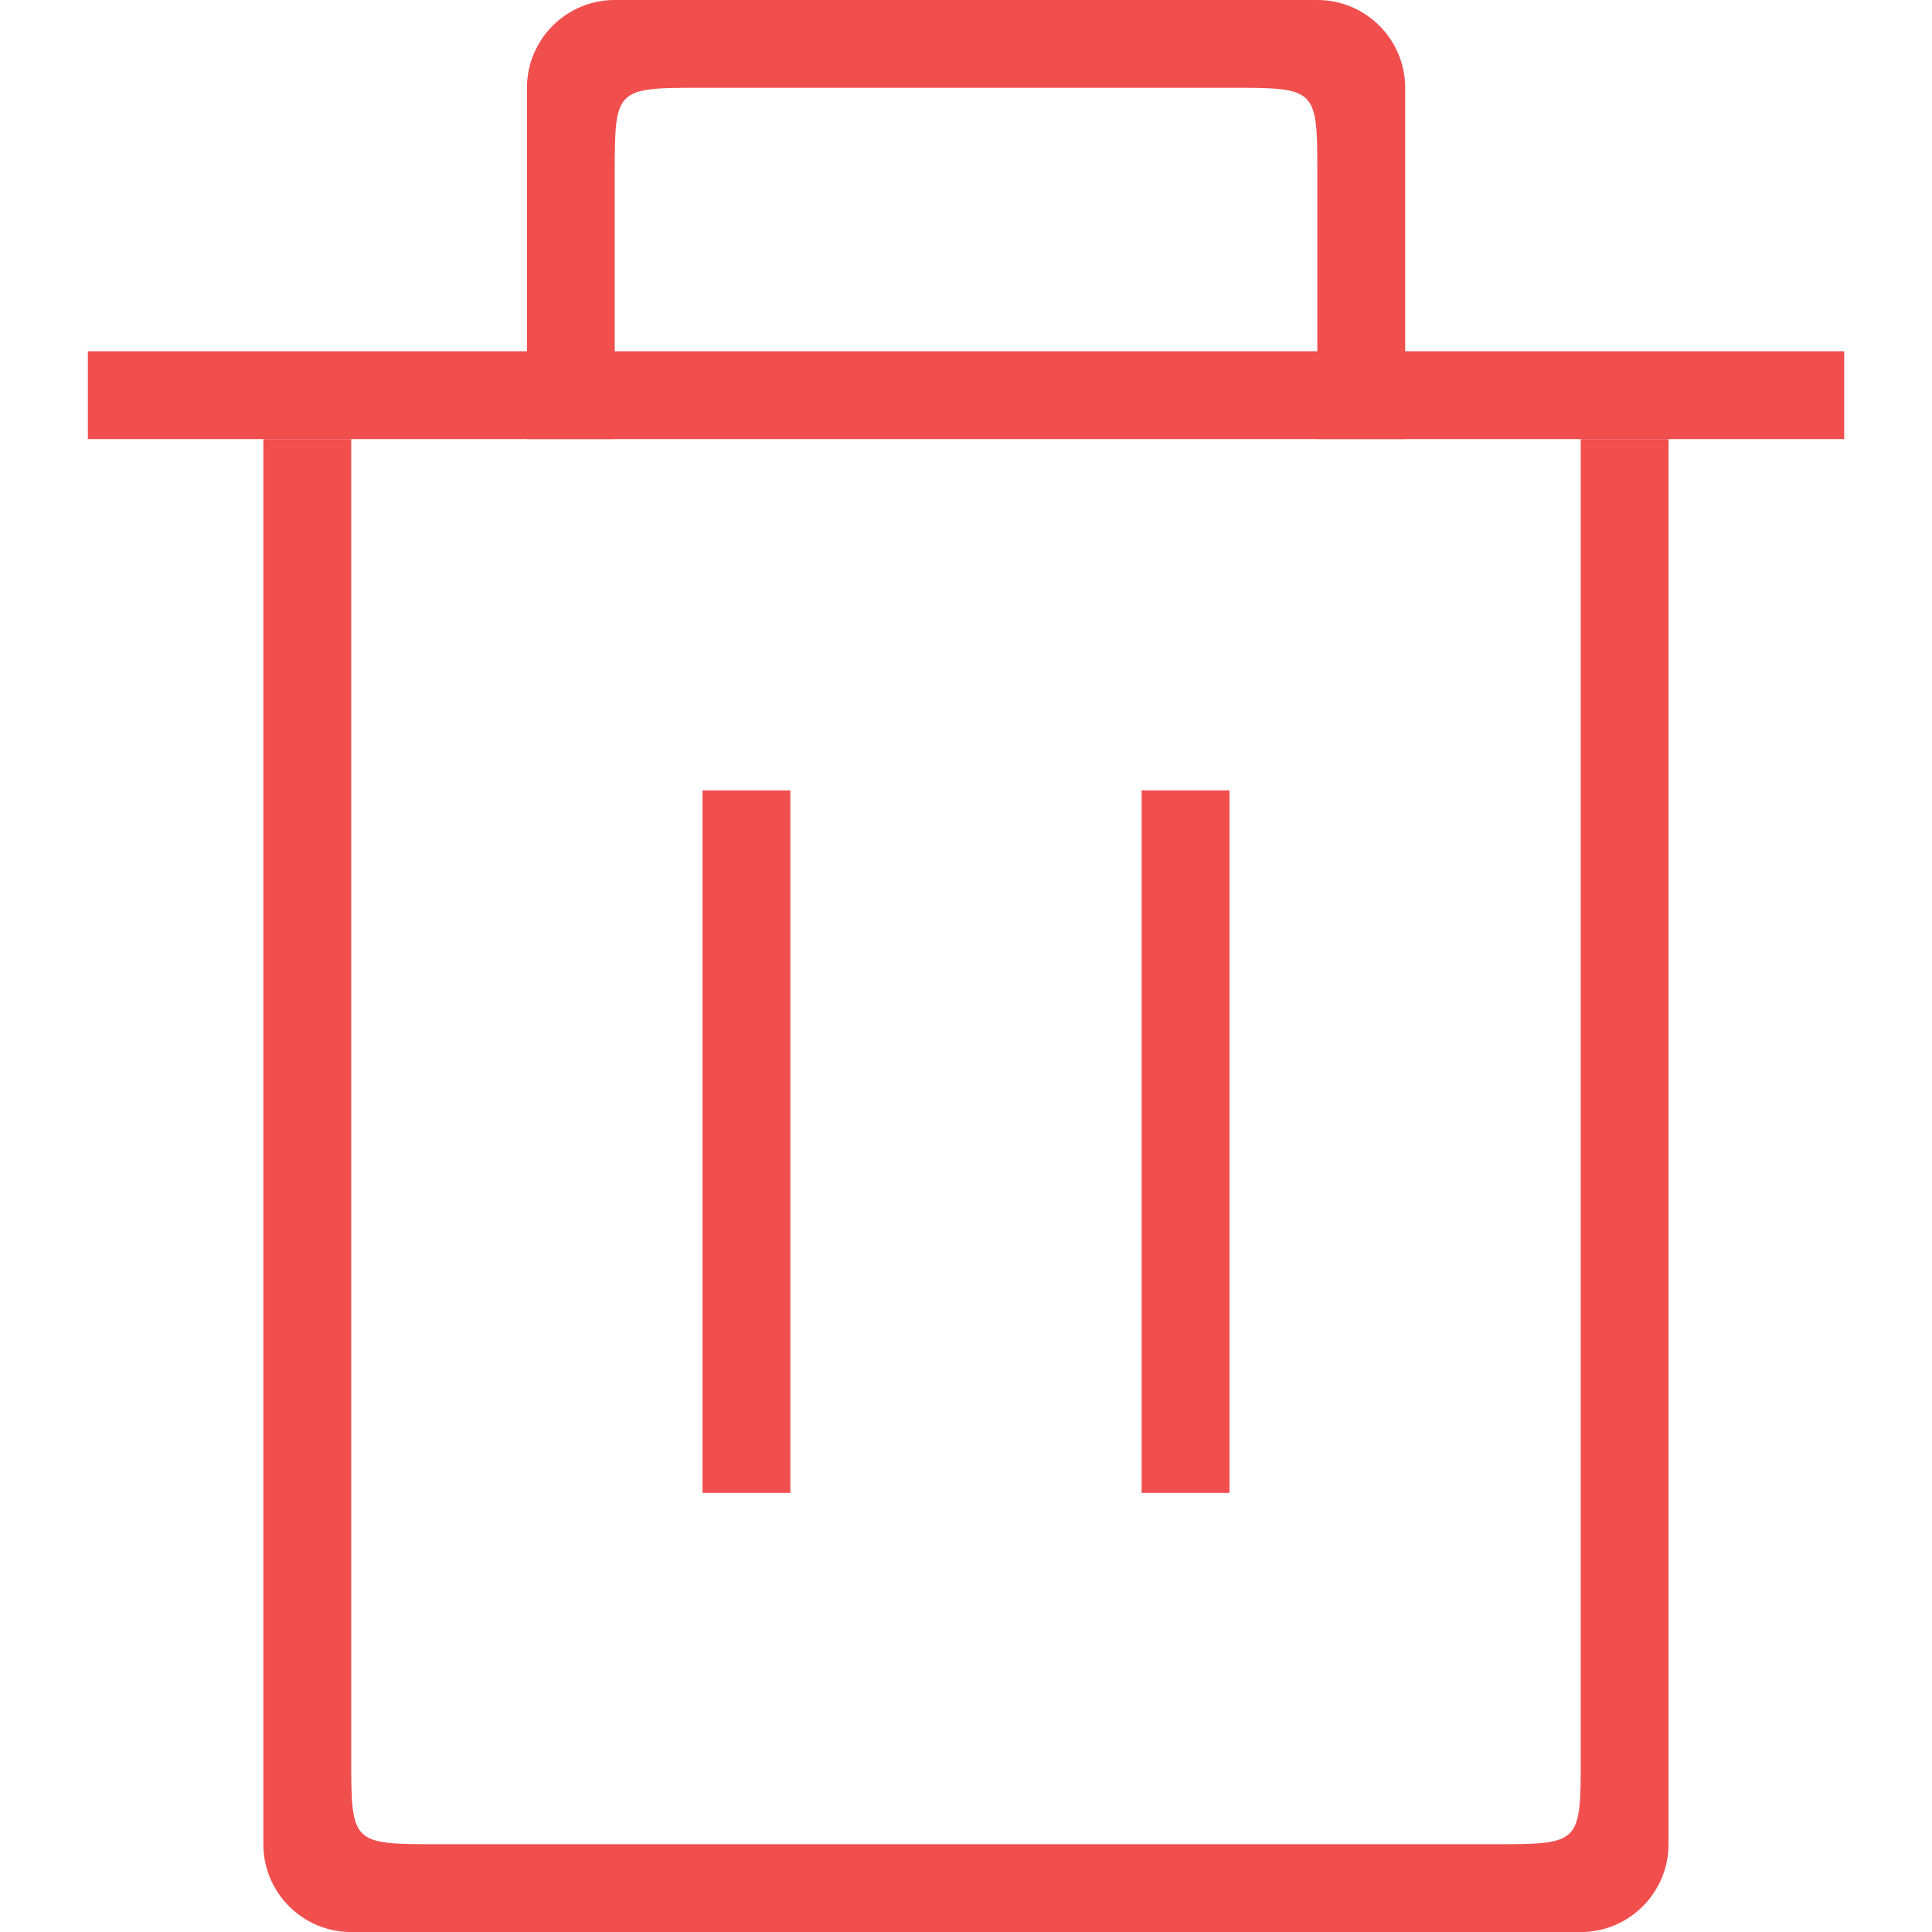 <?xml version="1.0" encoding="utf-8"?>
<!-- Generated by IcoMoon.io -->
<!DOCTYPE svg PUBLIC "-//W3C//DTD SVG 1.1//EN" "http://www.w3.org/Graphics/SVG/1.1/DTD/svg11.dtd">
<svg version="1.1" xmlns="http://www.w3.org/2000/svg" xmlns:xlink="http://www.w3.org/1999/xlink" width="32" height="32" viewBox="0 0 32 32">
<path fill="#f14e4e" d="M10.182 7.273v-4.364c0-1.455 0-1.455 1.455-1.455h8.727c1.455 0 1.455 0 1.455 1.455v4.364h1.455v-5.818c0-0.803-0.652-1.455-1.455-1.455h-11.636c-0.803 0-1.455 0.652-1.455 1.455v5.818h1.455z"></path>
<path fill="#f14e4e" d="M1.455 5.818h29.091v1.455h-29.091v-1.455z"></path>
<path fill="#f14e4e" d="M26.182 7.273v21.818c0 1.455 0 1.455-1.455 1.455h-17.455c-1.455 0-1.455 0-1.455-1.455v-21.818h-1.455v23.273c0 0.803 0.652 1.455 1.455 1.455h20.364c0.803 0 1.455-0.652 1.455-1.455v-23.273h-1.455z"></path>
<path fill="#f14e4e" d="M11.636 13.091h1.455v11.636h-1.455v-11.636z"></path>
<path fill="#f14e4e" d="M18.909 13.091h1.455v11.636h-1.455v-11.636z"></path>
</svg>
